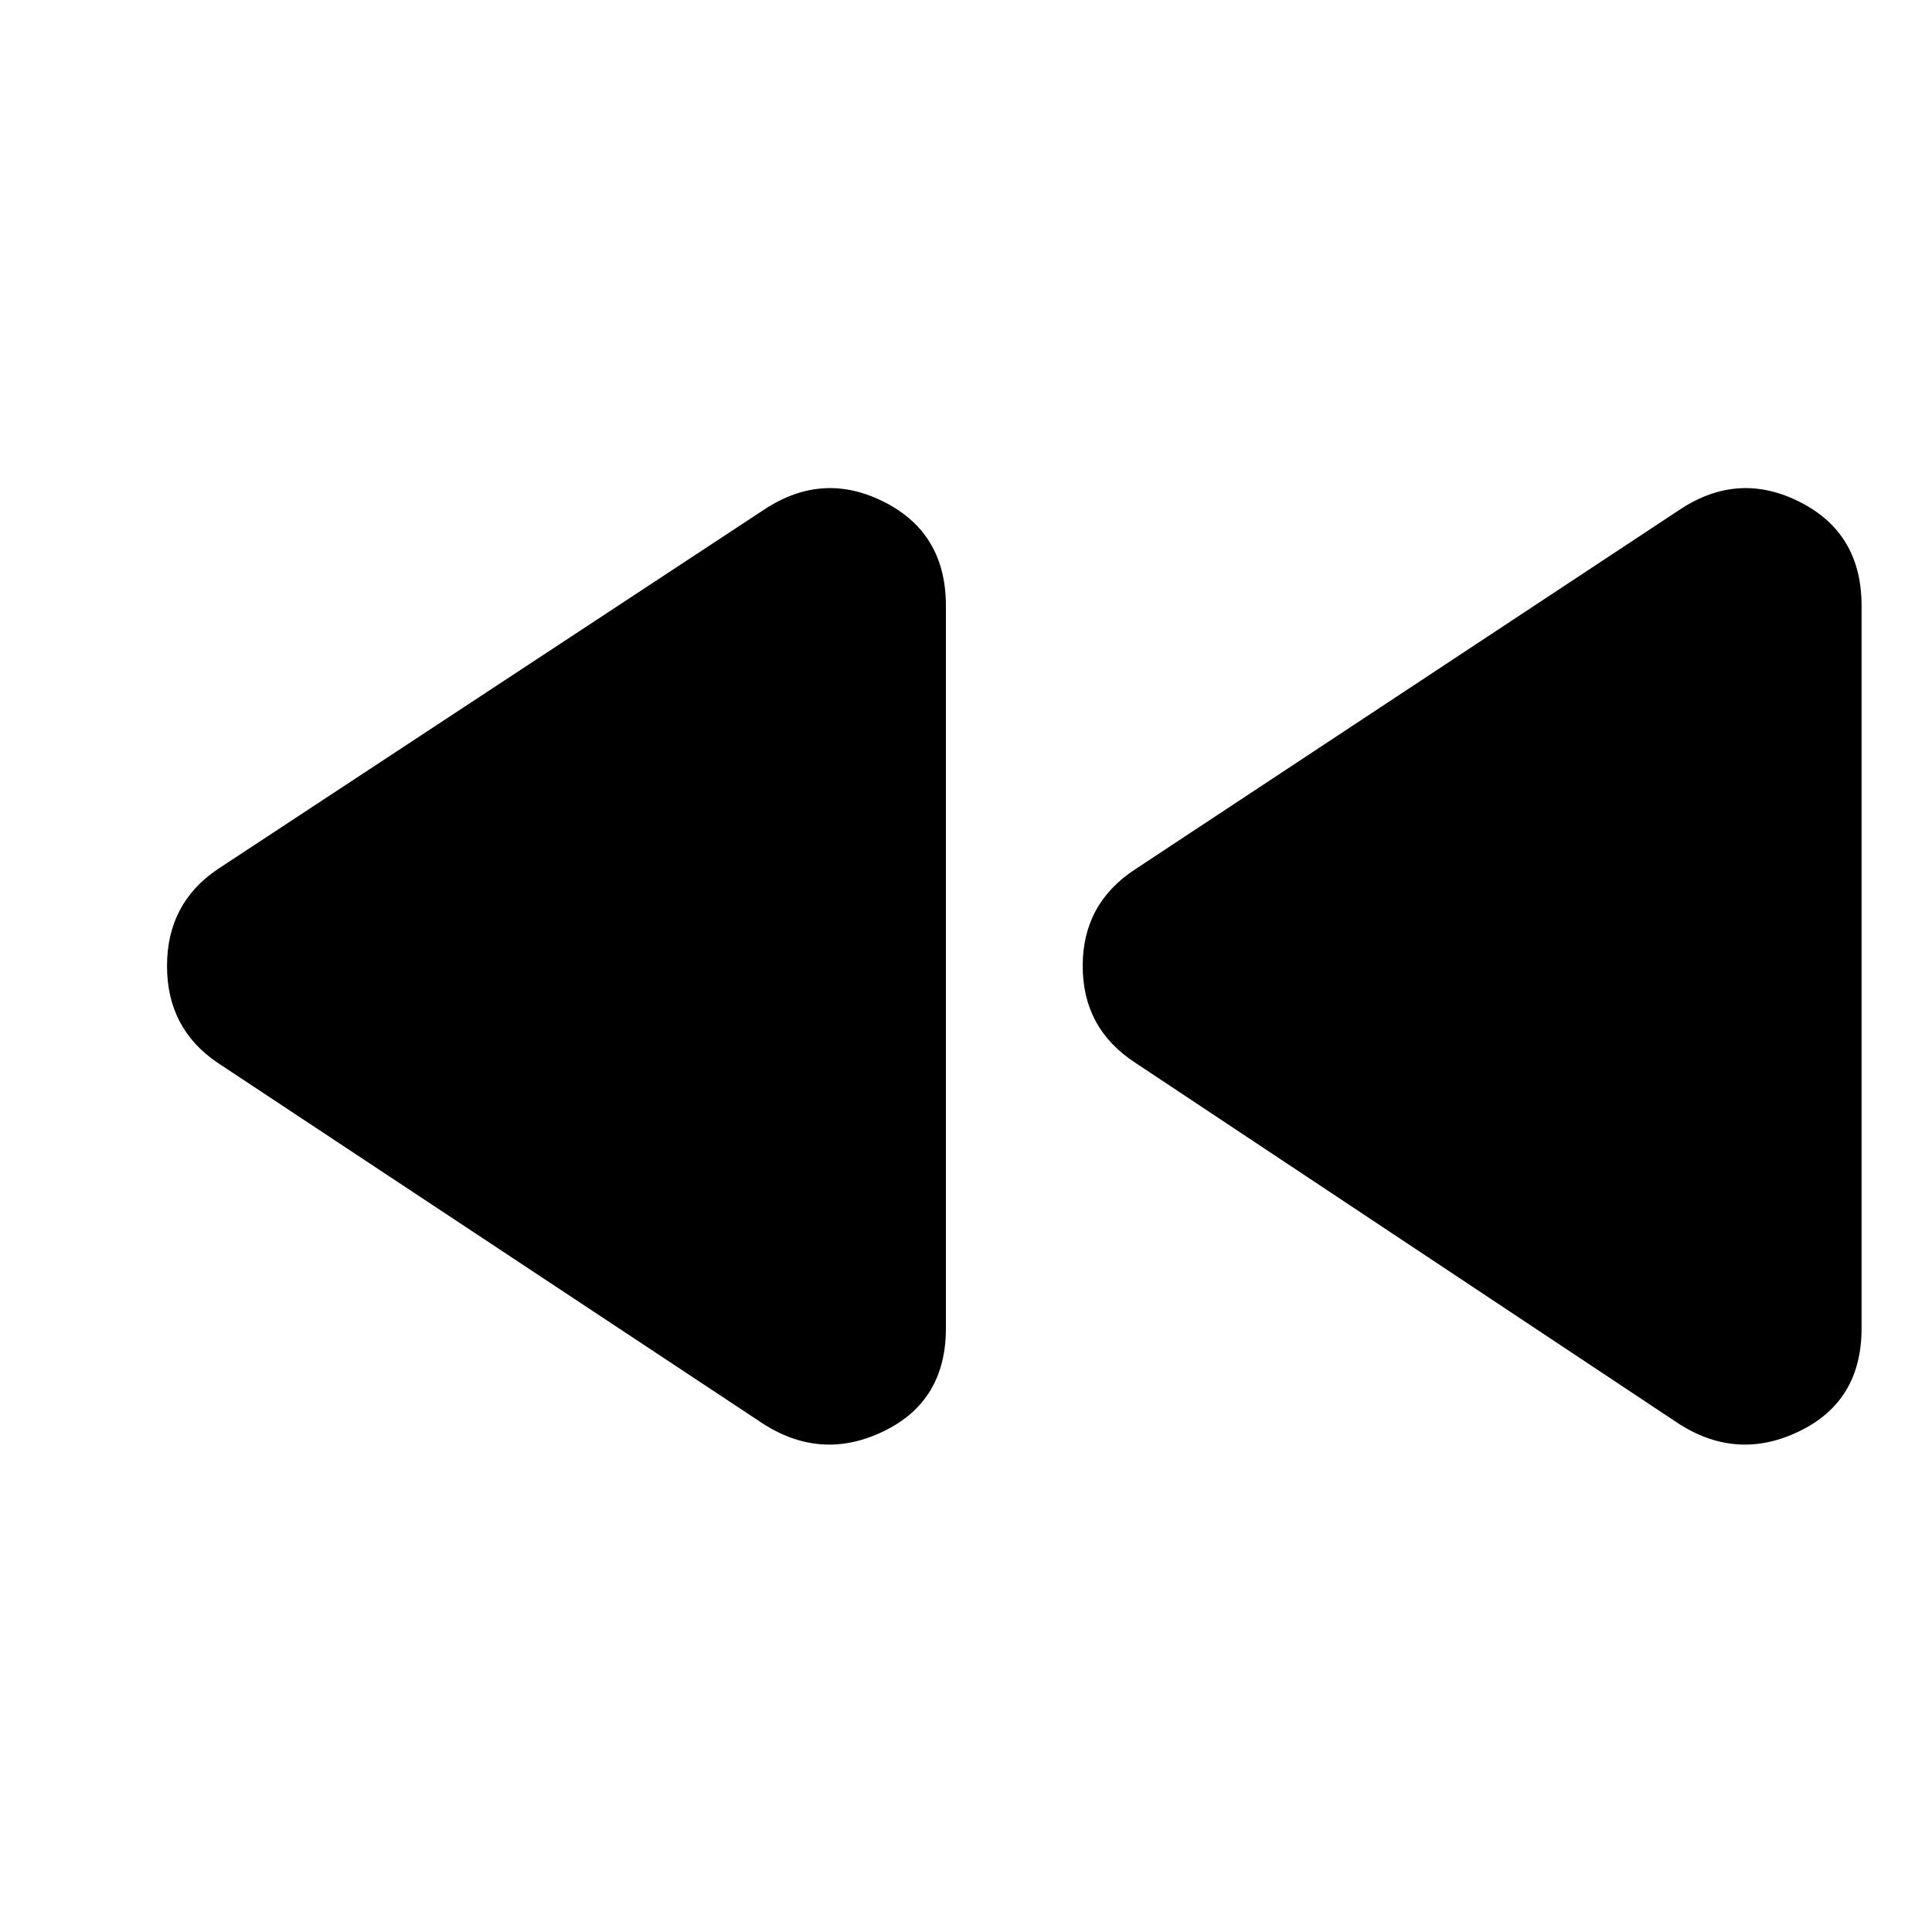<svg xmlns="http://www.w3.org/2000/svg" height="20" width="20"><path d="M17.396 14.75 11.75 11q-.542-.354-.542-1t.542-1l5.646-3.729q.604-.396 1.239-.073.636.323.636 1.073v7.479q0 .75-.636 1.062-.635.313-1.239-.062Zm-9.479 0L2.25 11q-.521-.354-.521-1t.521-1l5.667-3.729q.604-.396 1.239-.073.636.323.636 1.073v7.479q0 .75-.636 1.062-.635.313-1.239-.062Z"/></svg>